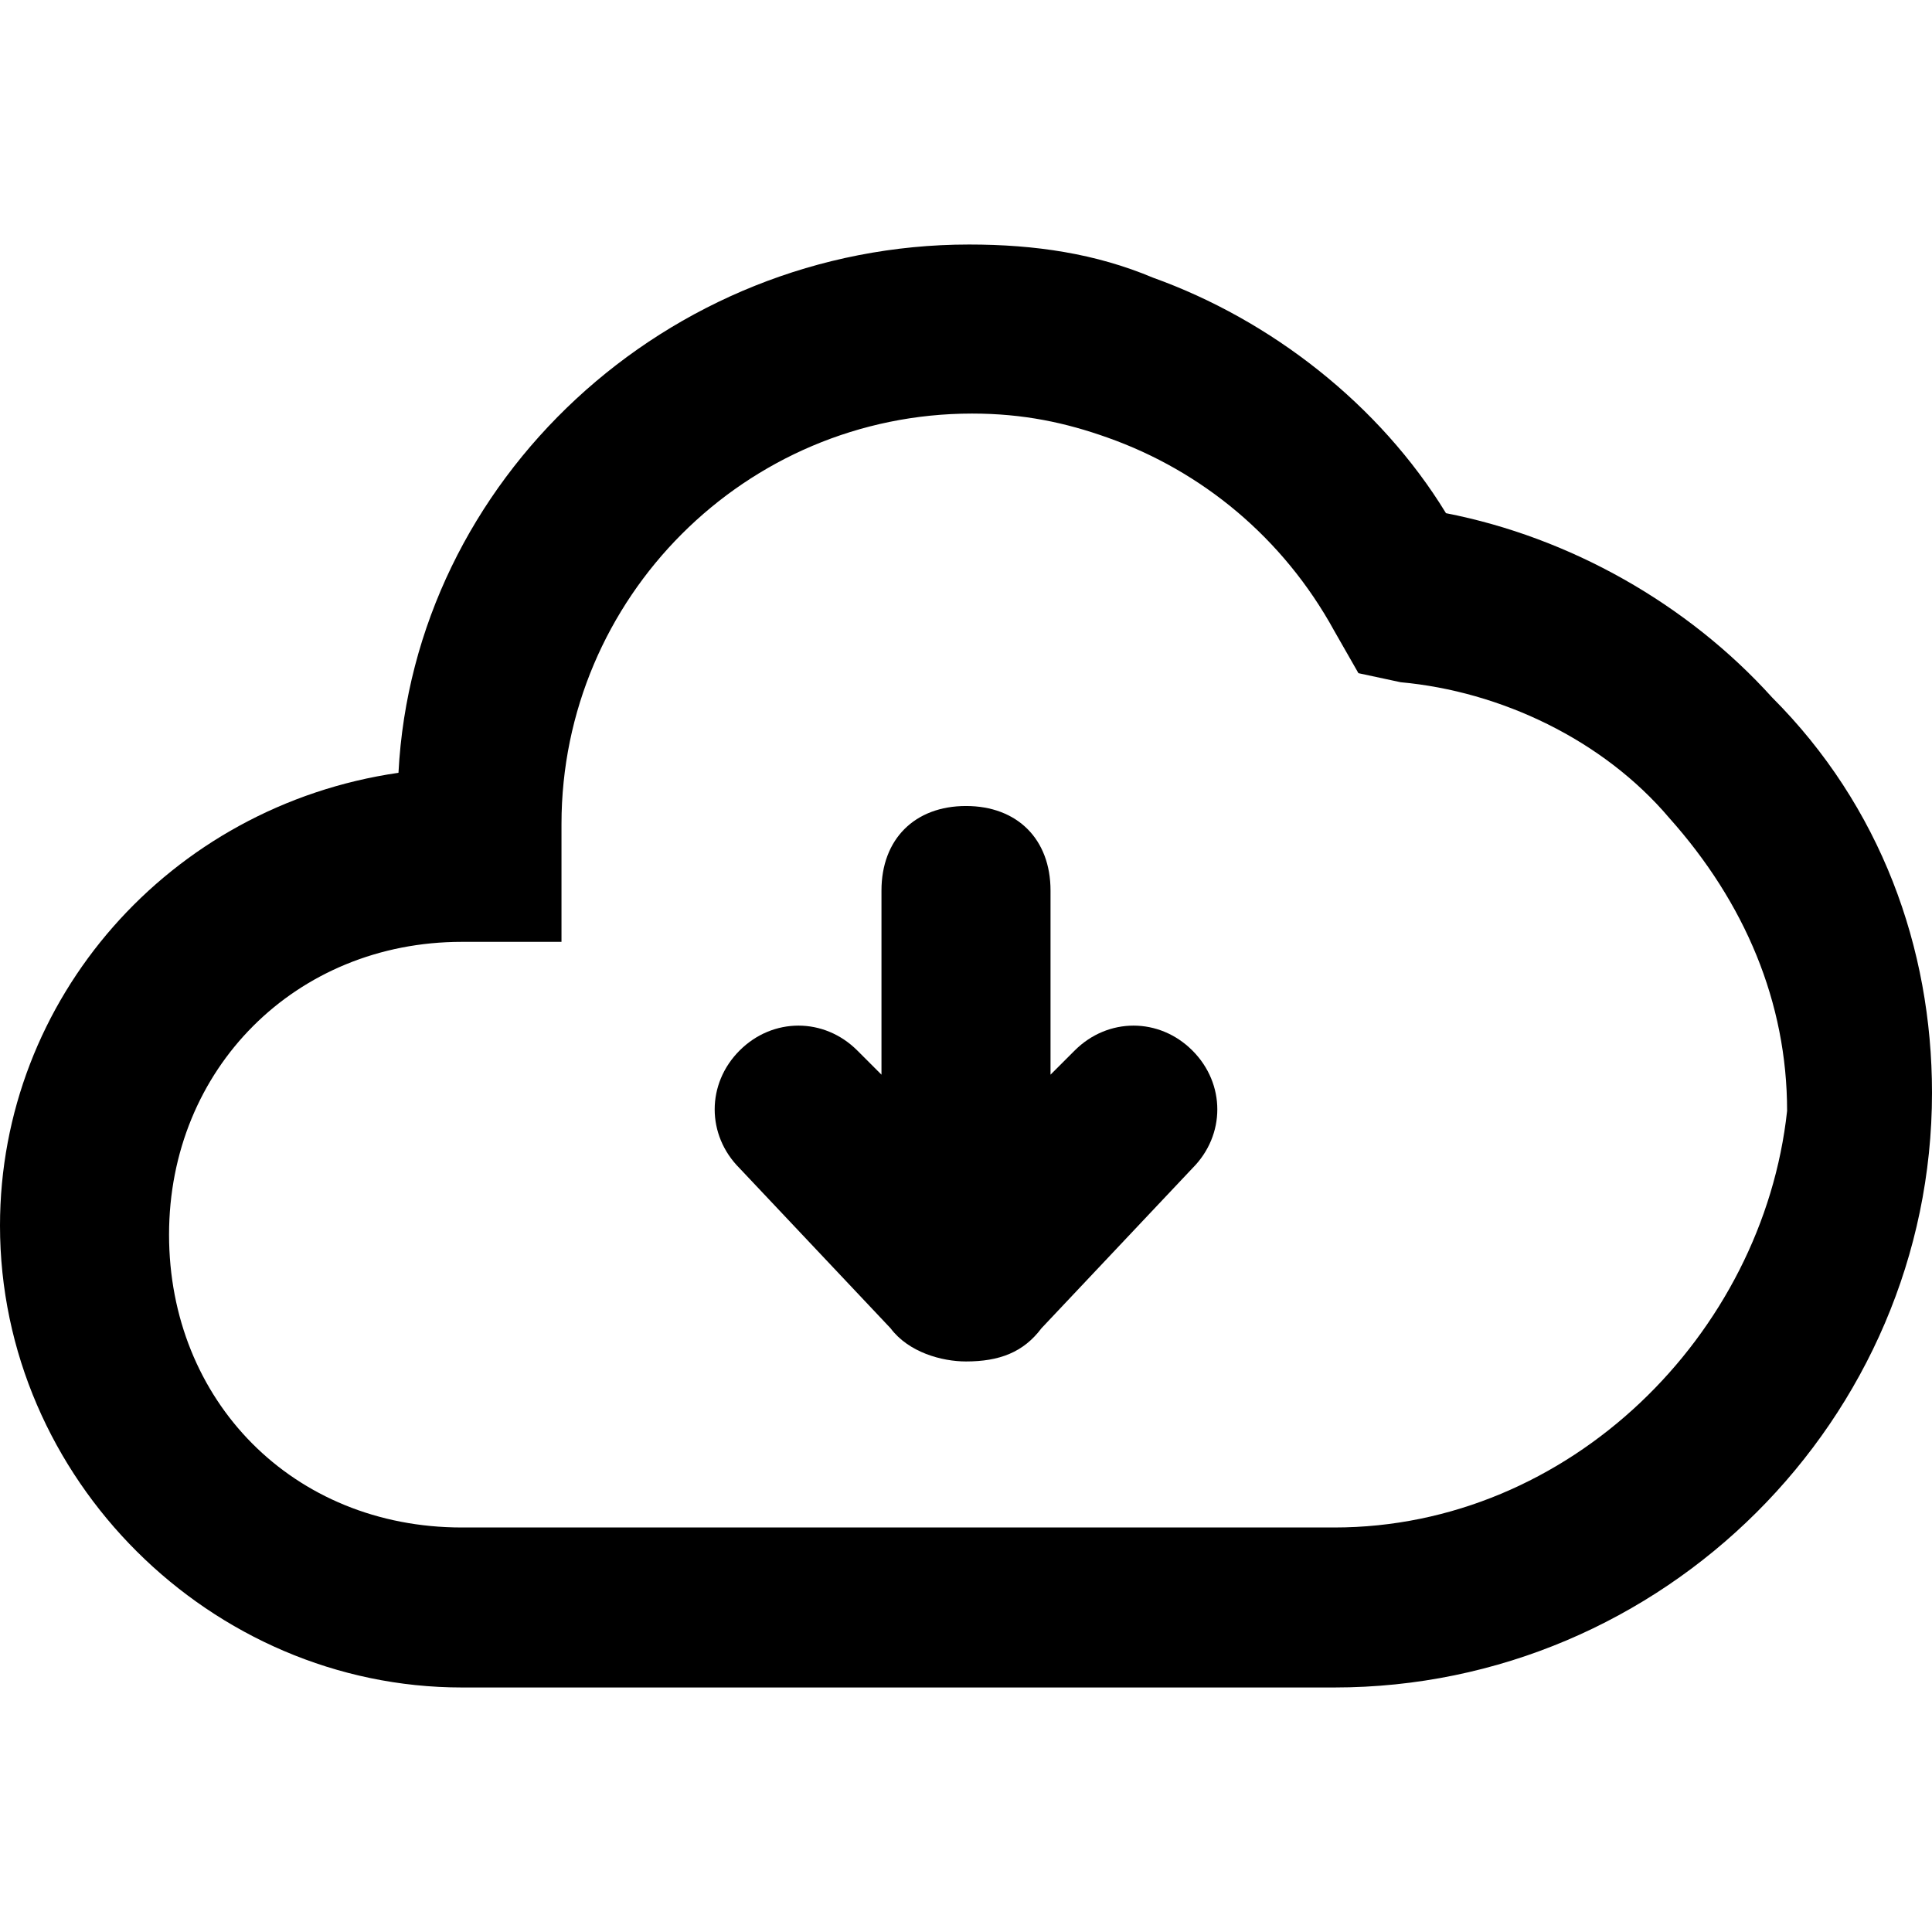 <?xml version="1.0" encoding="utf-8"?>
<!-- Generator: Adobe Illustrator 22.0.1, SVG Export Plug-In . SVG Version: 6.00 Build 0)  -->
<svg version="1.1" id="Layer_1" xmlns="http://www.w3.org/2000/svg" xmlns:xlink="http://www.w3.org/1999/xlink" x="0px" y="0px"
	 viewBox="0 0 64 64" style="enable-background:new 0 0 64 64;" xml:space="preserve">
<g>
	<path d="M35.6,34.8l-0.8,0.8v-6.1c0-1.7-1.1-2.8-2.8-2.8s-2.8,1.1-2.8,2.8v6.1l-0.8-0.8c-1.1-1.1-2.8-1.1-3.9,0s-1.1,2.8,0,3.9
		l5,5.3c0.6,0.8,1.7,1.1,2.5,1.1l0,0c1.1,0,1.9-0.3,2.5-1.1l5-5.3c1.1-1.1,1.1-2.8,0-3.9C38.4,33.7,36.7,33.7,35.6,34.8z"/>
	<path d="M58.7,23.1C55.9,20,52,17.8,47.9,17c-2.2-3.6-5.8-6.4-9.7-7.8c-1.9-0.8-3.9-1.1-6.1-1.1c-10,0-18.4,7.8-18.9,17.5
		C5.6,26.7,0,33.1,0,40.6C0,49,7,55.9,15.3,55.9h28.9C55.1,55.9,64,47,64,36.2C64,31.4,62.3,26.7,58.7,23.1z M44.2,50.6H15.3
		c-5.6,0-9.7-4.2-9.7-9.7s4.2-9.7,9.7-9.7h3.3v-3.9c0-7.5,6.1-13.6,13.6-13.6c1.7,0,3.1,0.3,4.5,0.8c3.1,1.1,5.8,3.3,7.5,6.4
		l0.8,1.4l1.4,0.3c3.3,0.3,6.7,1.9,8.9,4.5c2.5,2.8,3.9,6.1,3.9,9.7C58.4,44.2,52,50.6,44.2,50.6z"/>
</g>
</svg>
